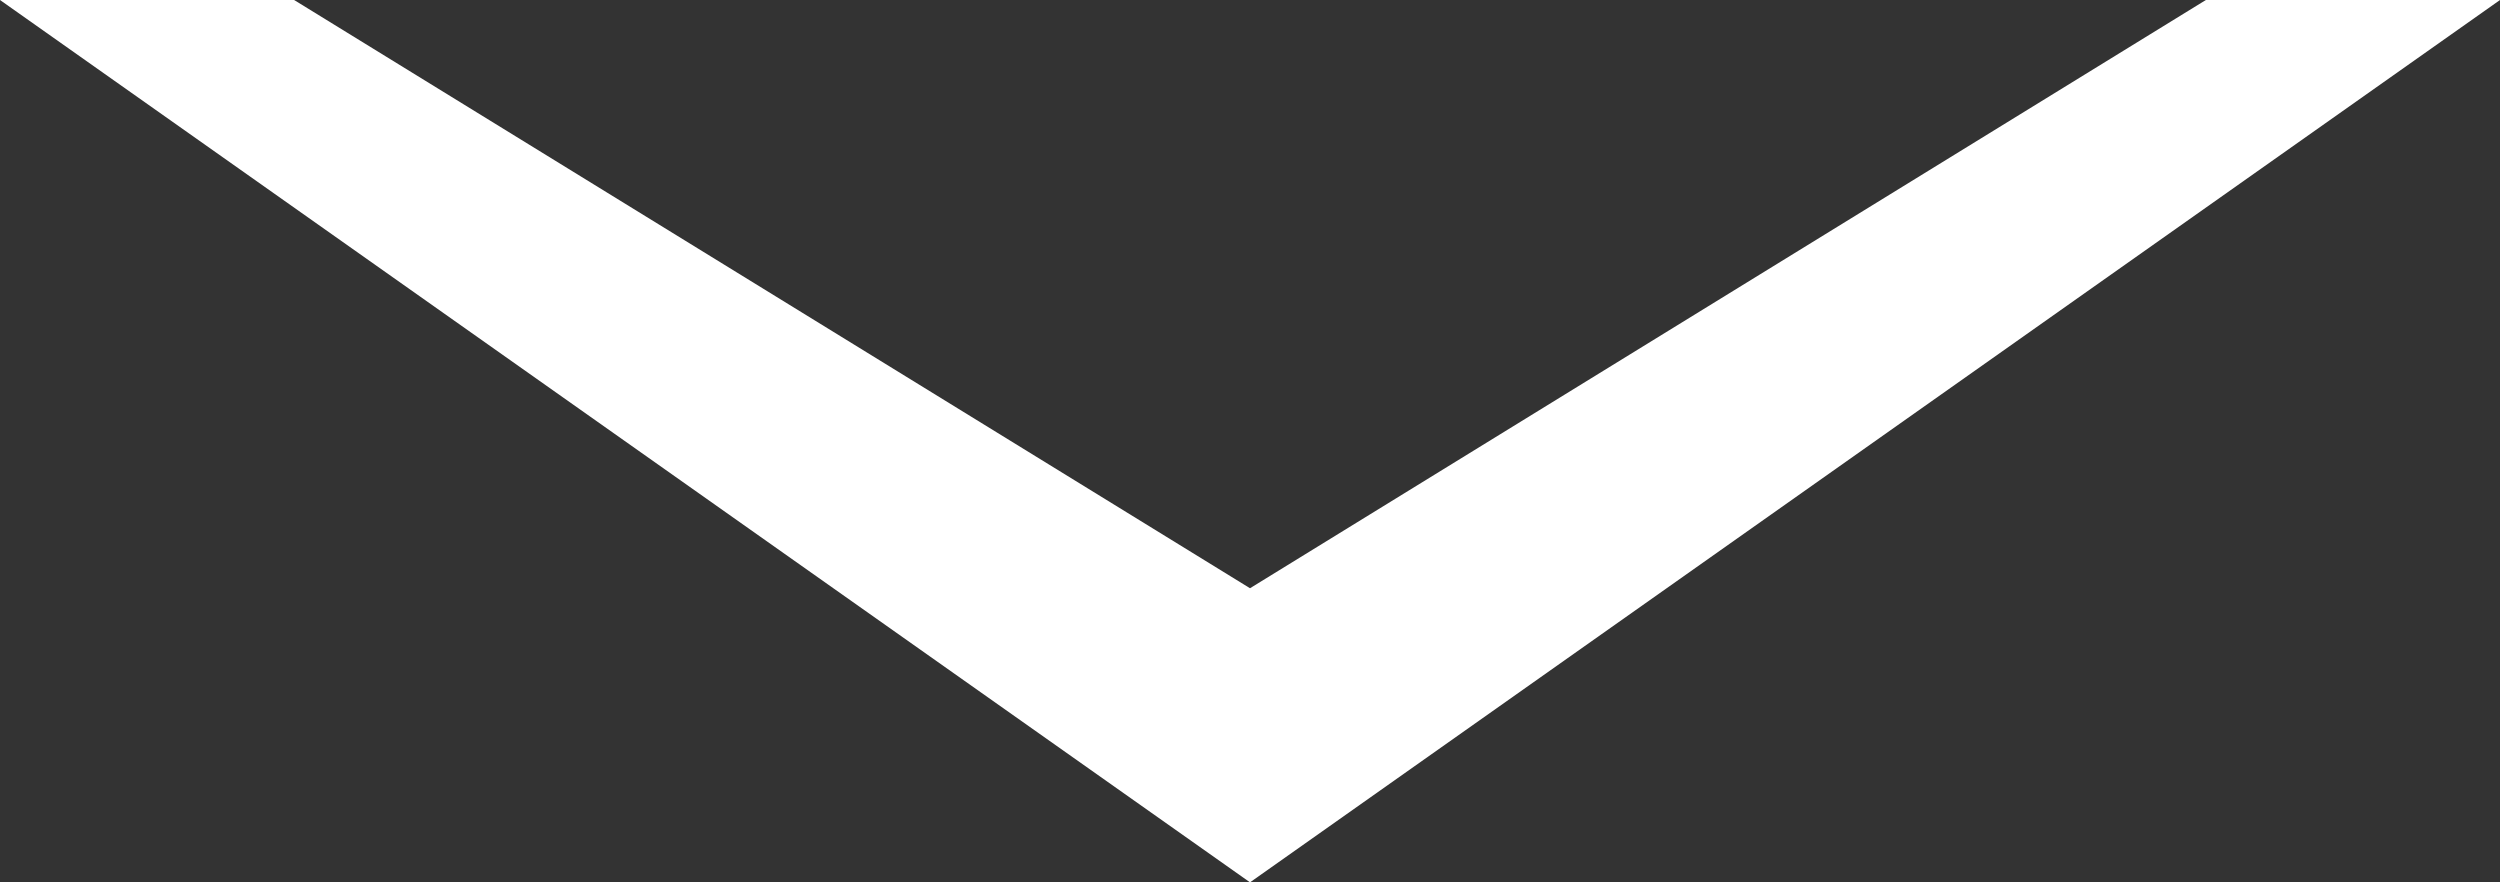<svg viewBox="0 0 34 12" xmlns="http://www.w3.org/2000/svg" fill-rule="evenodd" clip-rule="evenodd" stroke-linejoin="round" stroke-miterlimit="1.414" width="34" height="12"><rect x="0" y="0" width="34" height="12" fill="#333333" stroke="none"/><path fill="white" d="M0 0 L17 12 L34 0 L30 0 L17 8 L4 0 Z" /></svg>